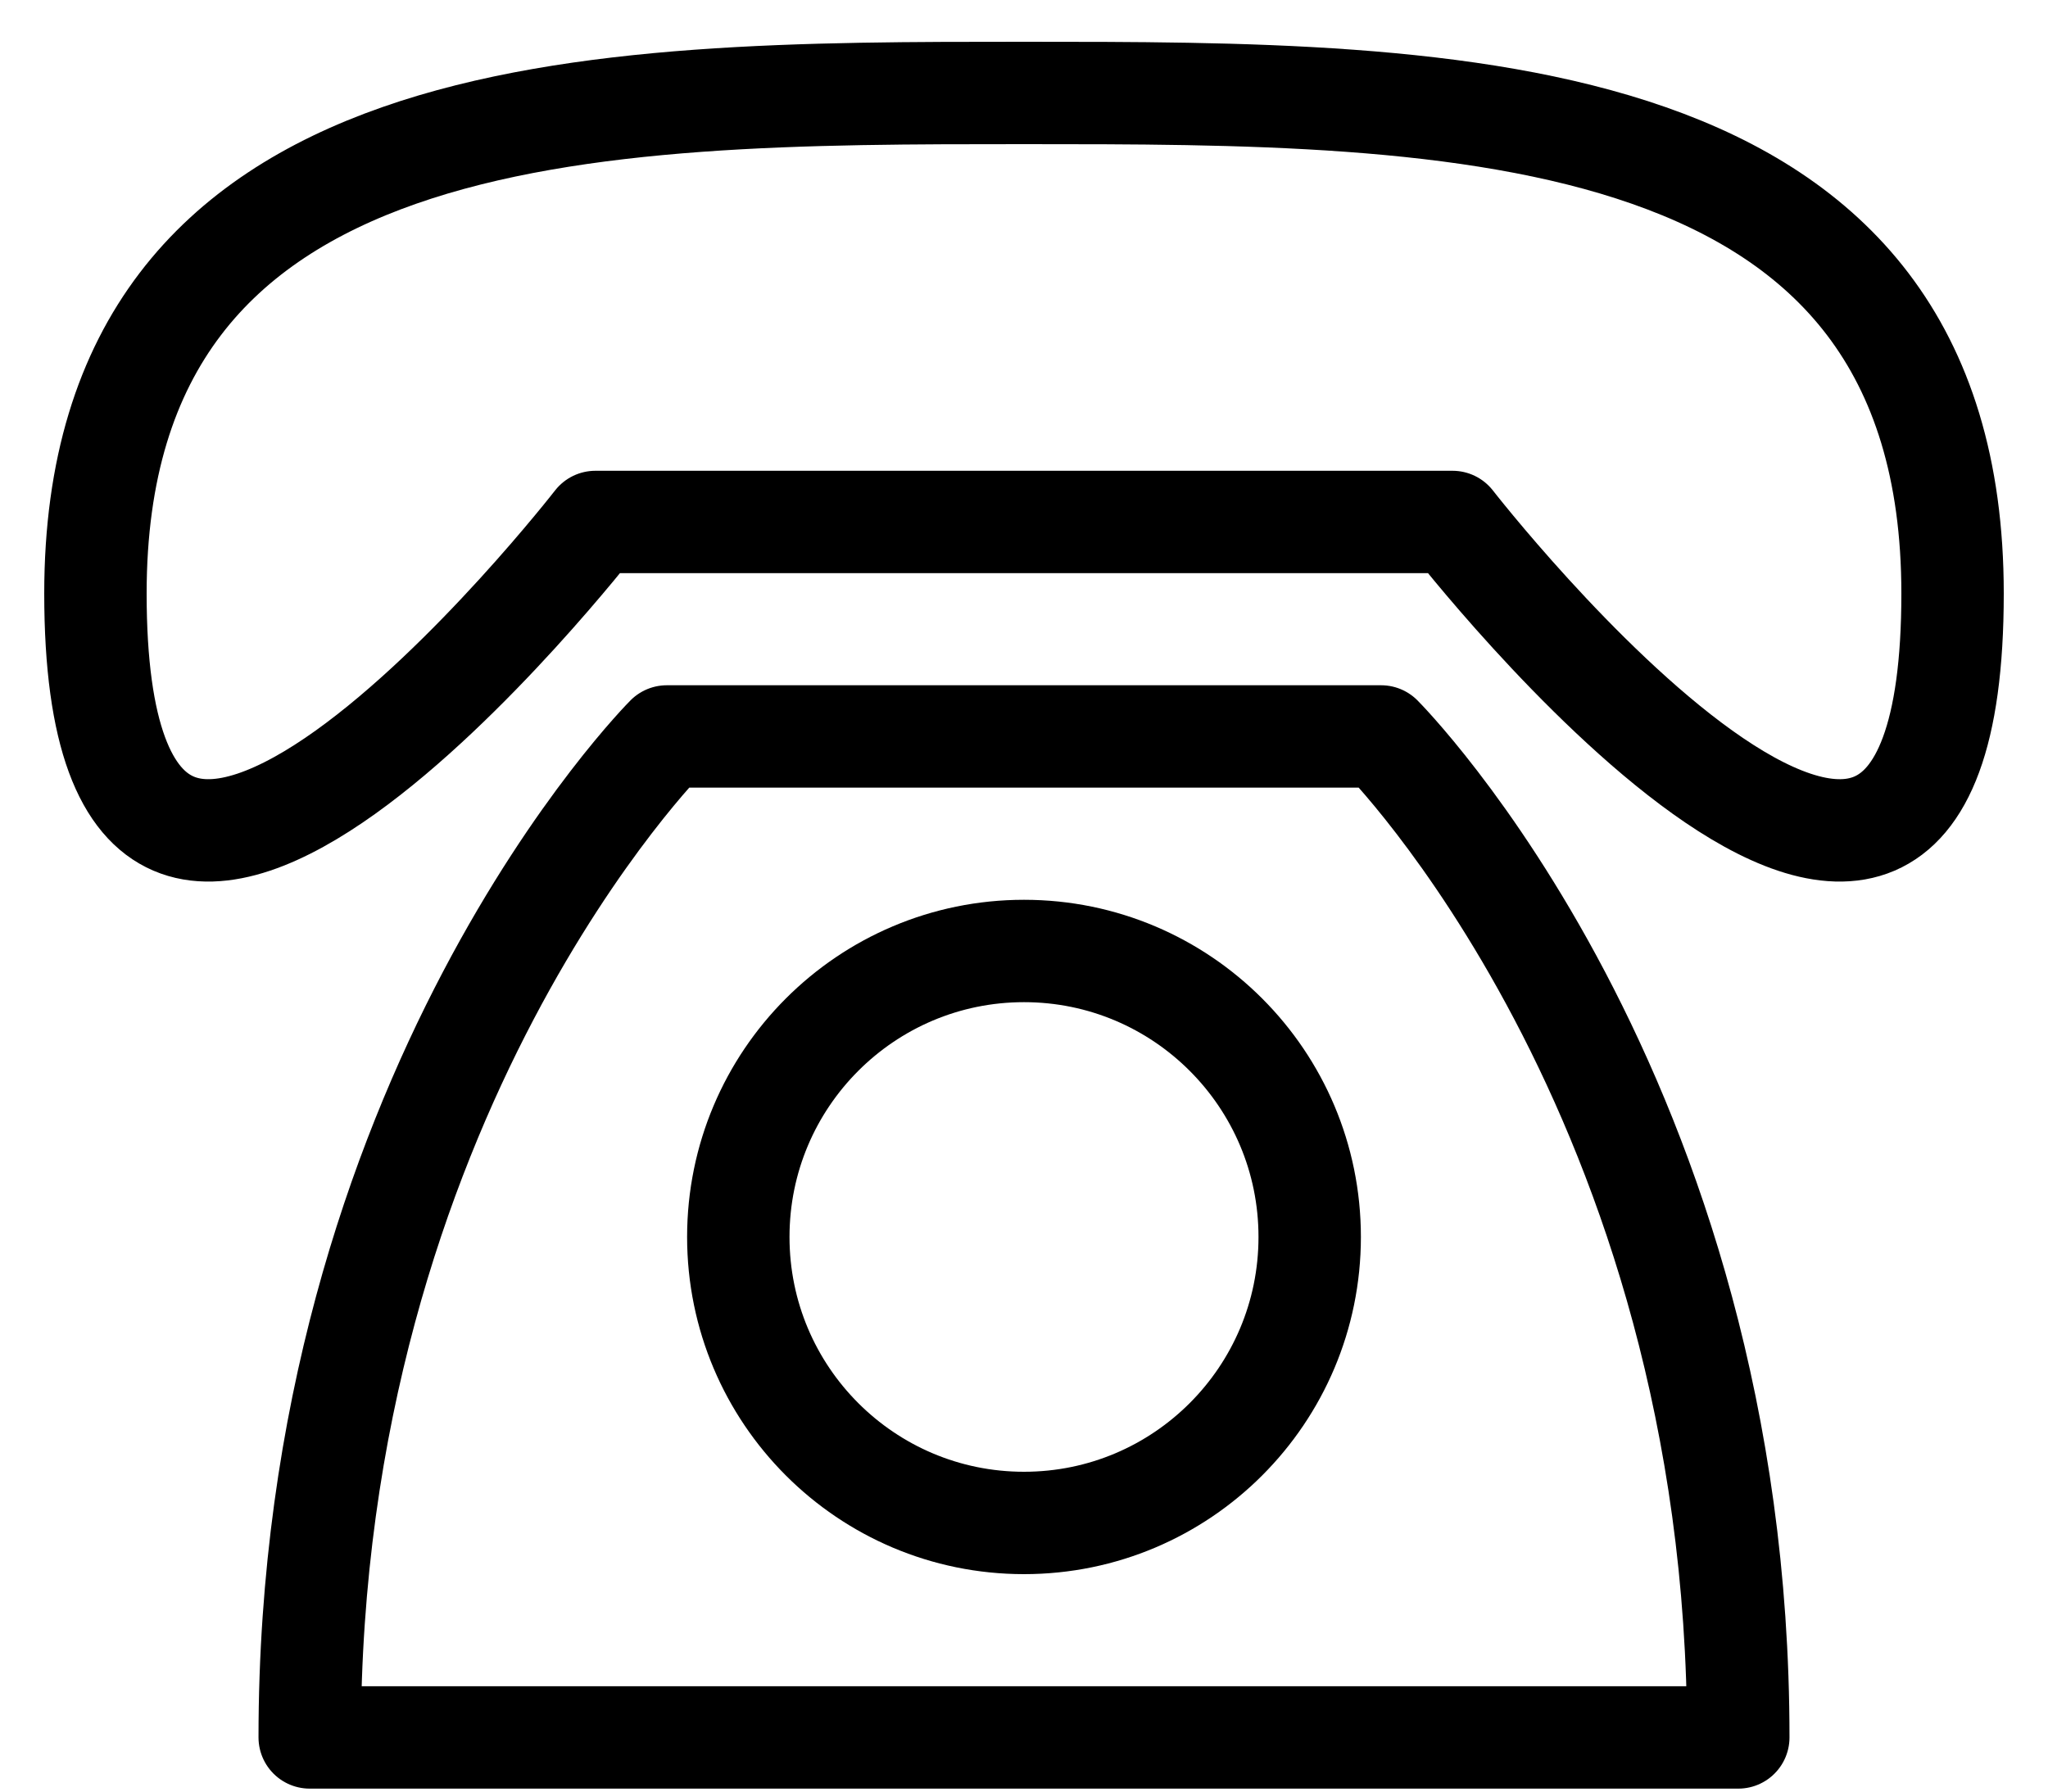<svg width="40" height="35" viewBox="0 0 40 35" fill="none" xmlns="http://www.w3.org/2000/svg">
<path d="M1.864 11.594C1.864 1.816 11.629 1.816 20 1.816C28.37 1.816 38.136 1.816 38.136 11.594C38.136 22.768 28.37 10.197 28.37 10.197H11.629C11.629 10.197 1.864 22.768 1.864 11.594ZM13.024 14.387C13.024 14.387 6.049 21.371 6.049 33.942H33.951C33.951 21.371 26.975 14.387 26.975 14.387H13.024Z" stroke="black" stroke-width="2" stroke-linecap="round" stroke-linejoin="round"/>
<path d="M20 29.752C23.082 29.752 25.58 27.251 25.58 24.165C25.58 21.08 23.082 18.578 20 18.578C16.918 18.578 14.42 21.08 14.42 24.165C14.42 27.251 16.918 29.752 20 29.752Z" stroke="black" stroke-width="2" stroke-linecap="round" stroke-linejoin="round"/>
</svg>
